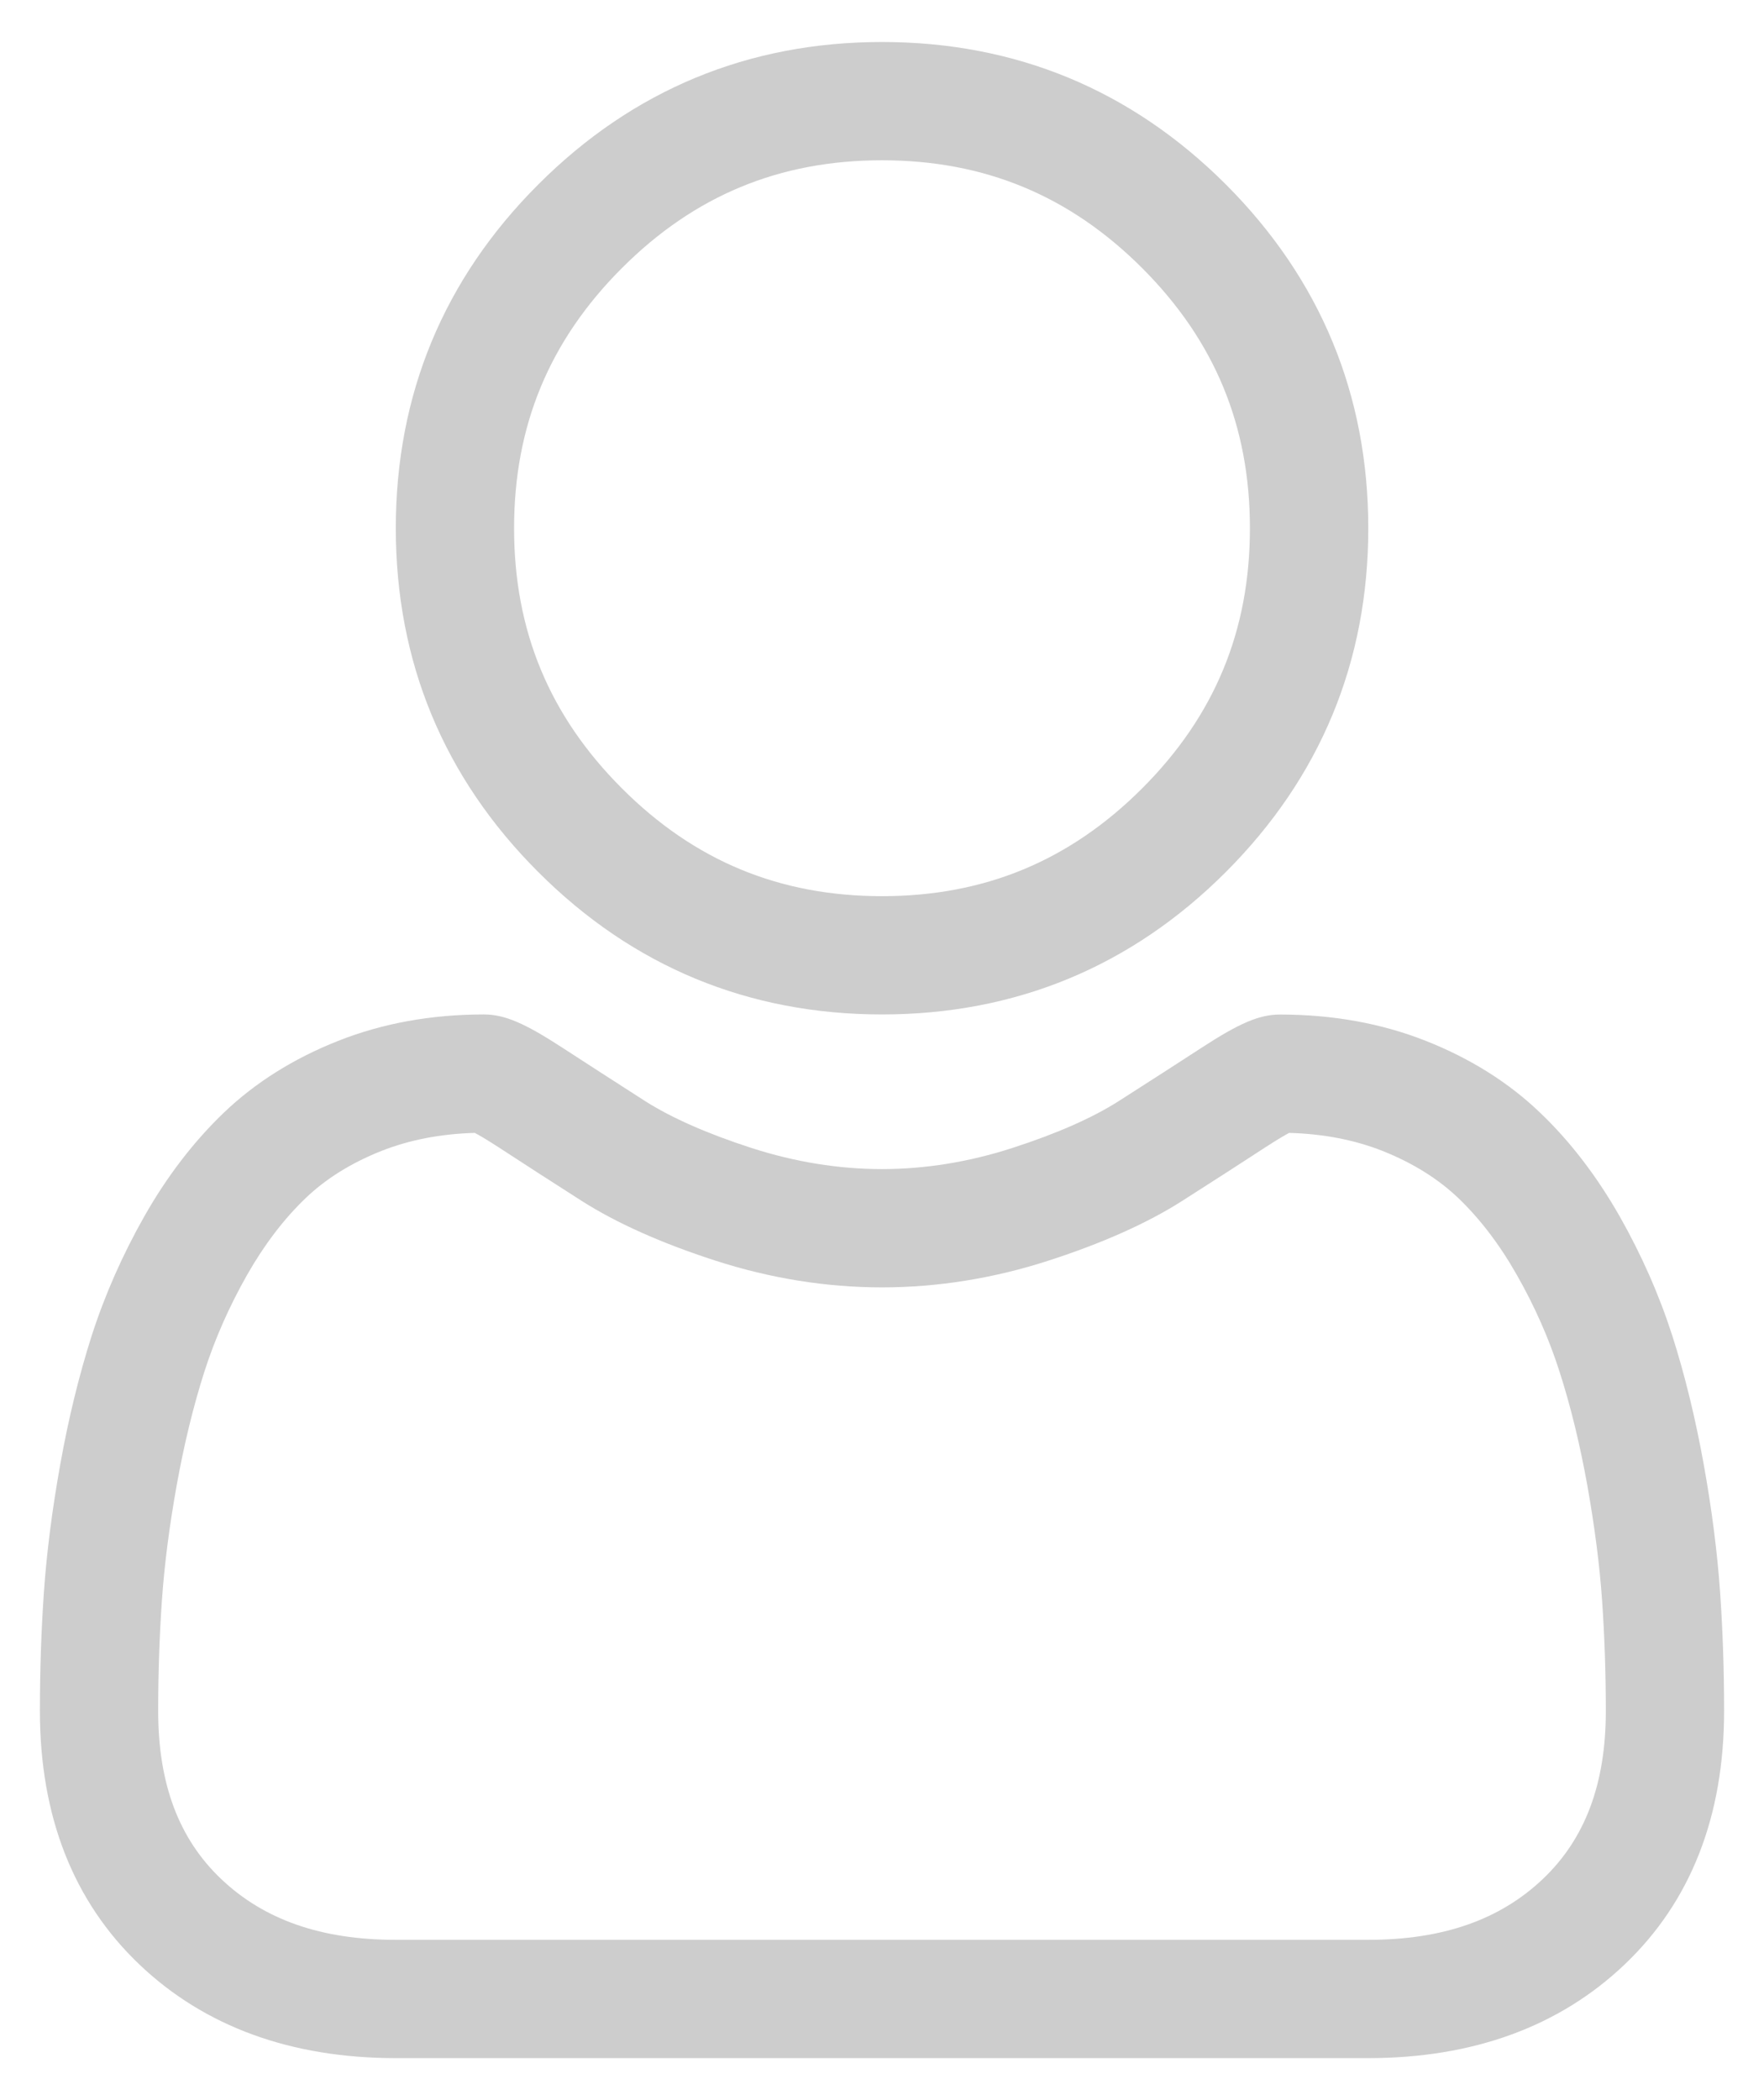 <svg width="21" height="25" viewBox="0 0 21 25" fill="none" xmlns="http://www.w3.org/2000/svg">
<path d="M10.5 12.076C12.091 12.076 13.468 11.506 14.593 10.381C15.718 9.255 16.289 7.879 16.289 6.288C16.289 4.698 15.718 3.321 14.593 2.195C13.467 1.07 12.091 0.5 10.5 0.5C8.91 0.5 7.533 1.07 6.408 2.196C5.282 3.321 4.712 4.698 4.712 6.288C4.712 7.879 5.282 9.256 6.408 10.381C7.533 11.506 8.91 12.076 10.5 12.076ZM7.404 3.191C8.267 2.328 9.28 1.908 10.5 1.908C11.72 1.908 12.733 2.328 13.597 3.191C14.46 4.055 14.88 5.068 14.88 6.288C14.88 7.508 14.46 8.521 13.597 9.385C12.733 10.248 11.72 10.668 10.5 10.668C9.28 10.668 8.267 10.248 7.404 9.385C6.54 8.521 6.12 7.508 6.12 6.288C6.12 5.068 6.54 4.055 7.404 3.191Z" fill="#CDCDCD"/>
<path d="M20.477 18.948C20.444 18.479 20.379 17.968 20.282 17.429C20.184 16.886 20.059 16.372 19.909 15.902C19.753 15.417 19.542 14.938 19.281 14.478C19.01 14.002 18.692 13.586 18.334 13.245C17.961 12.887 17.504 12.6 16.975 12.391C16.448 12.182 15.864 12.077 15.239 12.077C14.994 12.077 14.757 12.177 14.299 12.476C14.017 12.659 13.687 12.872 13.319 13.107C13.004 13.308 12.577 13.496 12.05 13.666C11.537 13.832 11.015 13.917 10.499 13.917C9.985 13.917 9.463 13.832 8.948 13.666C8.422 13.496 7.996 13.308 7.681 13.108C7.317 12.874 6.987 12.662 6.7 12.475C6.243 12.177 6.005 12.076 5.76 12.076C5.135 12.076 4.551 12.182 4.025 12.391C3.496 12.6 3.039 12.887 2.665 13.245C2.308 13.587 1.989 14.002 1.719 14.478C1.458 14.938 1.247 15.417 1.091 15.902C0.941 16.372 0.815 16.886 0.718 17.429C0.621 17.968 0.556 18.479 0.523 18.948C0.491 19.407 0.475 19.885 0.475 20.367C0.475 21.622 0.874 22.637 1.66 23.386C2.437 24.125 3.464 24.5 4.714 24.5H16.286C17.536 24.5 18.563 24.125 19.34 23.386C20.127 22.638 20.525 21.622 20.525 20.367C20.525 19.883 20.509 19.405 20.477 18.948ZM18.369 22.366C17.856 22.854 17.174 23.092 16.286 23.092H4.714C3.826 23.092 3.144 22.854 2.631 22.366C2.128 21.887 1.883 21.233 1.883 20.367C1.883 19.917 1.898 19.472 1.928 19.045C1.957 18.627 2.016 18.167 2.104 17.678C2.191 17.195 2.301 16.742 2.432 16.332C2.558 15.938 2.73 15.549 2.943 15.174C3.147 14.816 3.38 14.51 3.639 14.262C3.88 14.031 4.184 13.842 4.543 13.7C4.875 13.569 5.248 13.497 5.652 13.486C5.702 13.512 5.789 13.562 5.932 13.655C6.221 13.844 6.555 14.059 6.924 14.295C7.34 14.56 7.875 14.799 8.515 15.006C9.17 15.218 9.837 15.325 10.5 15.325C11.162 15.325 11.83 15.218 12.484 15.006C13.124 14.799 13.66 14.56 14.076 14.294C14.454 14.053 14.778 13.844 15.068 13.655C15.21 13.563 15.298 13.512 15.347 13.486C15.752 13.497 16.125 13.569 16.457 13.7C16.815 13.842 17.119 14.031 17.361 14.262C17.619 14.509 17.853 14.816 18.056 15.174C18.27 15.549 18.442 15.939 18.567 16.332C18.699 16.742 18.809 17.195 18.896 17.678C18.983 18.167 19.043 18.628 19.072 19.046V19.046C19.102 19.471 19.117 19.916 19.117 20.367C19.117 21.233 18.872 21.887 18.369 22.366Z" fill="#CDCDCD"/>
</svg>
